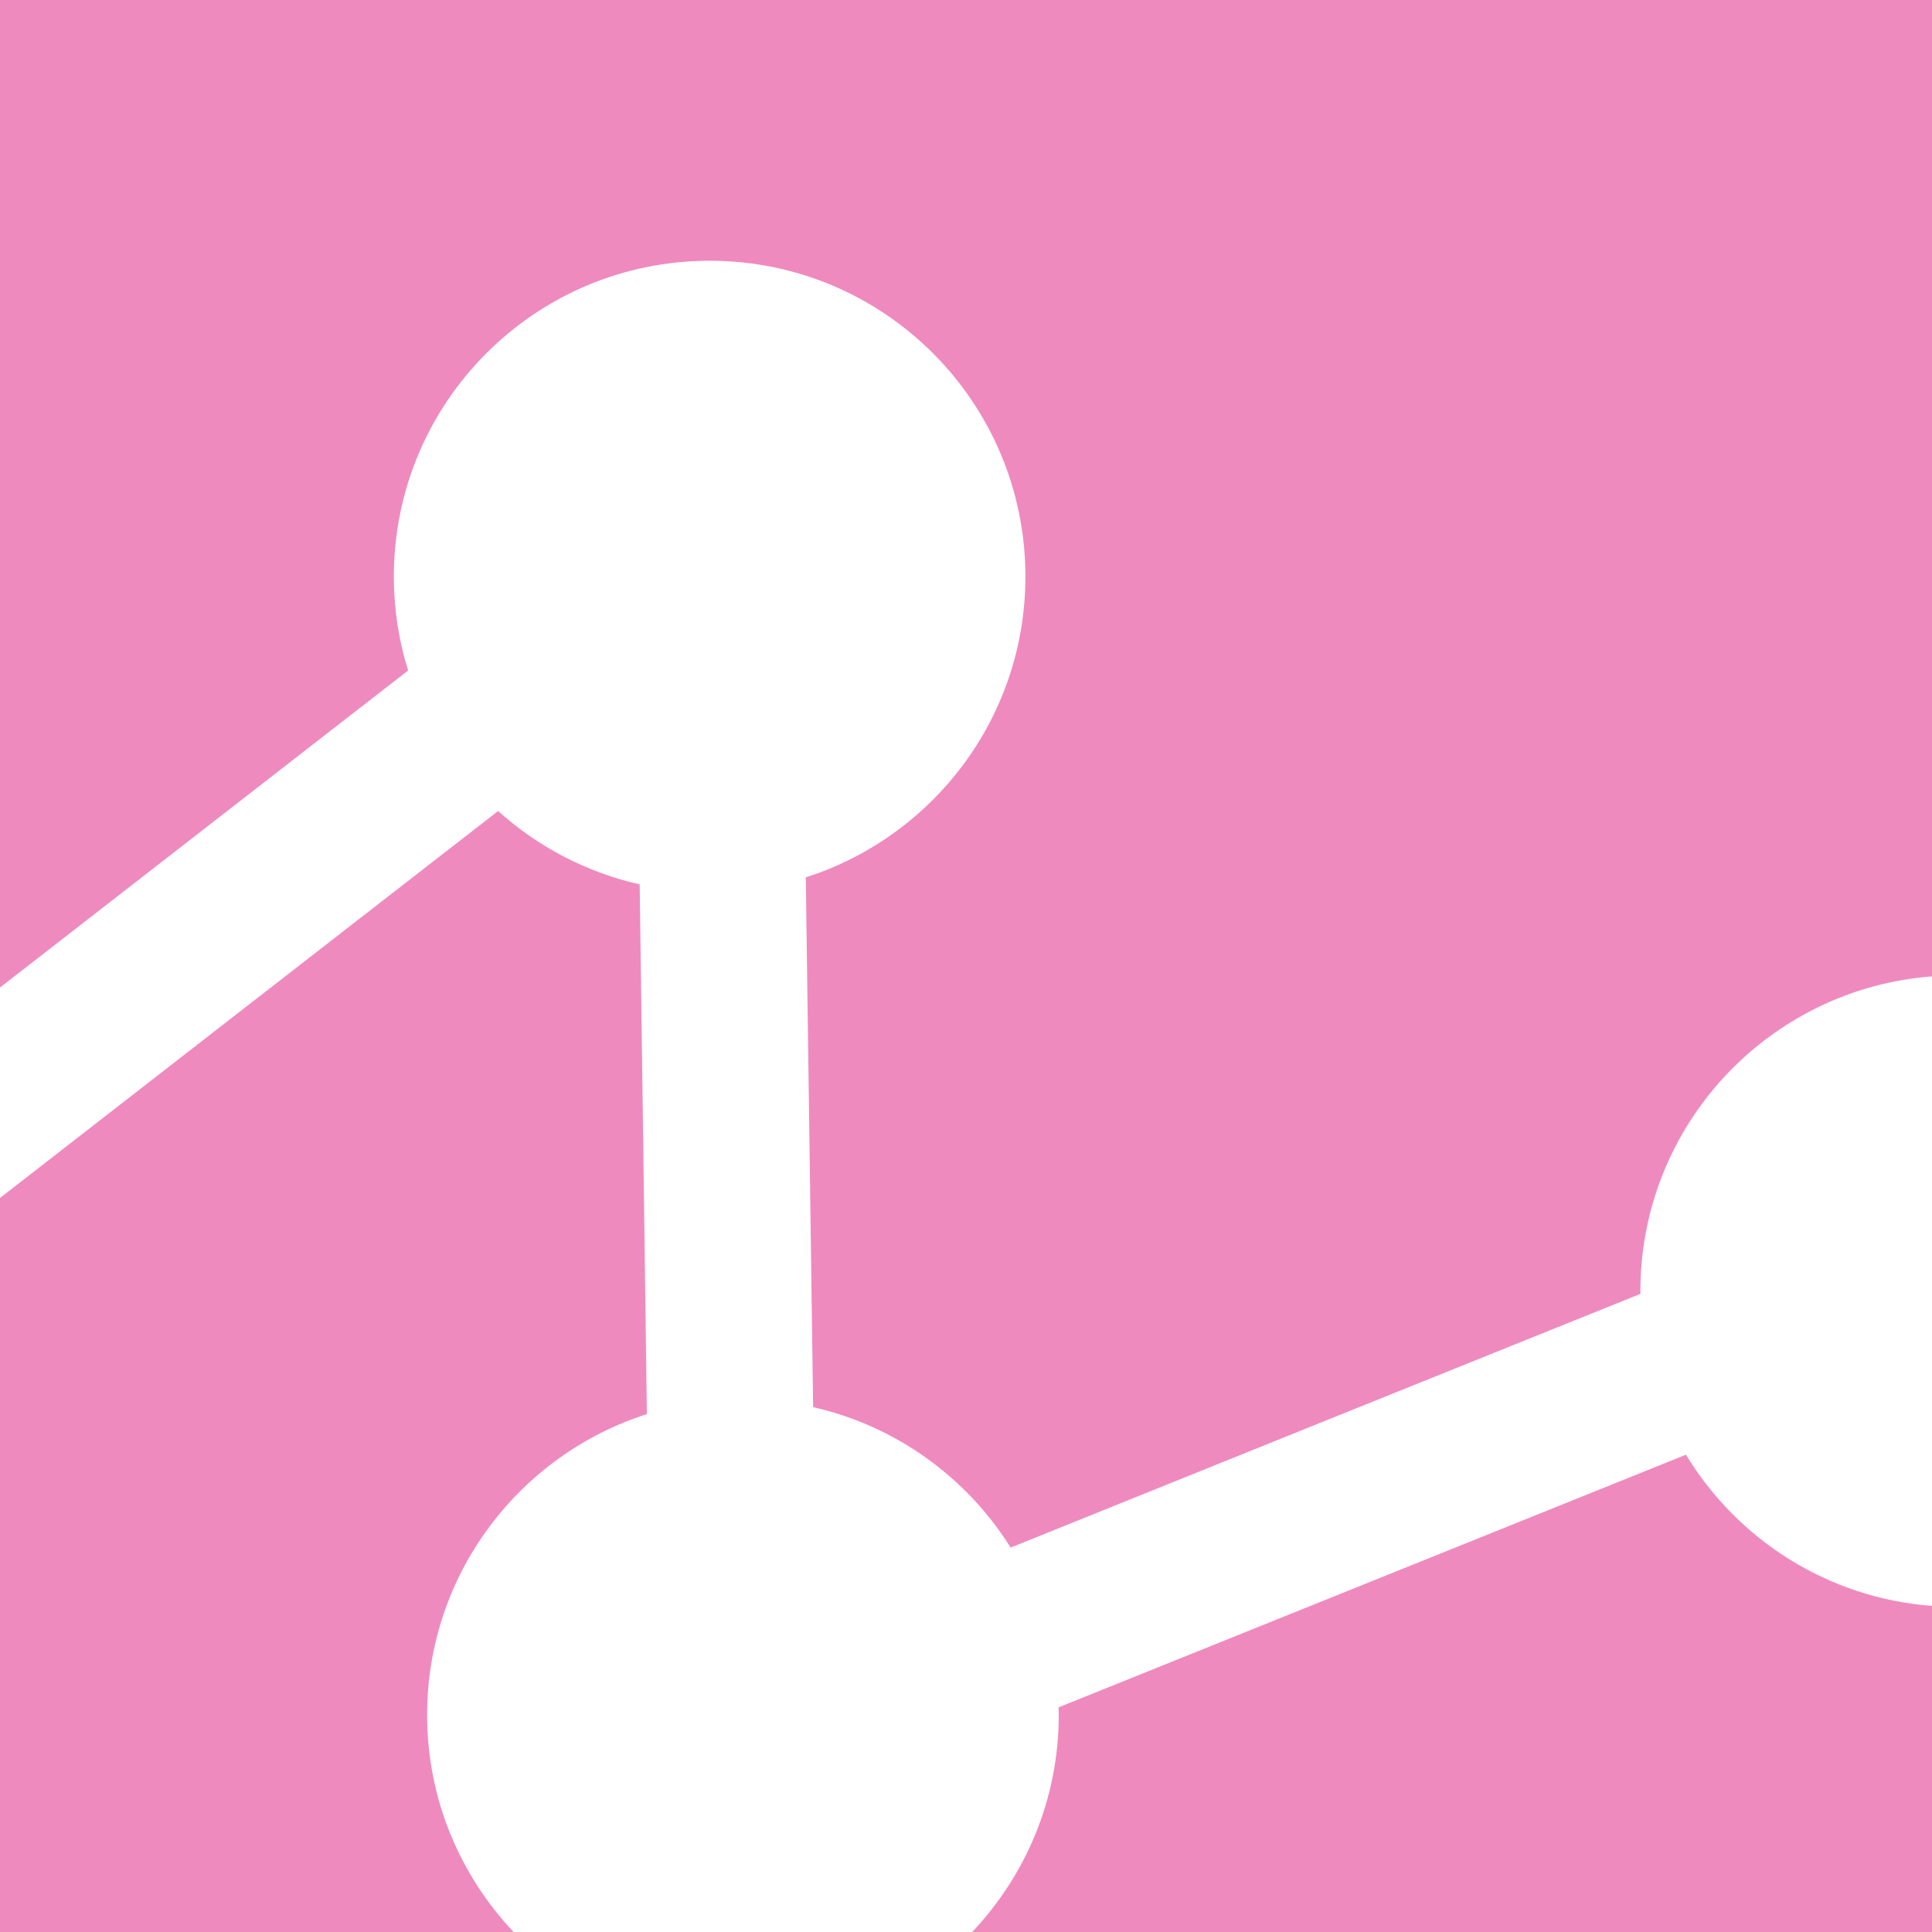 <svg
	version='1.1'
	id='Layer_1'
	xmlns='http://www.w3.org/2000/svg'
	xmlns:xlink='http://www.w3.org/1999/xlink'
	x='0px'
	y='0px'
	viewBox='598.605 175.432 213.395 213.394'
	enable-background='new 598.605 175.432 213.395 213.394'
	xml:space='preserve'
>
	<g enable-background='new    '>
		<g id='Layer-1'>
			<g>
				<defs>
					<rect
						id='SVGID_1_'
						width='841.89'
						height='595.277'
					/>
				</defs>
				<clipPath id='SVGID_2_'>
					<use
						xlink:href='#SVGID_1_'
						overflow='visible'
					/>
				</clipPath>
				<g clip-path='url(#SVGID_2_)'>
					<path
						fill='#ef8abe'
						d='M784.824,336.106l-69.299,27.907c0,0.279,0.023,0.563,0.023,0.84c0,9.291-3.646,17.719-9.564,23.973H812
					v-36.017C800.468,351.938,790.515,345.475,784.824,336.106'
					/>
					<path
						fill='#ef8abe'
						d='M598.605,175.432v109.074l45.076-35.016c-1.027-3.277-1.574-6.763-1.574-10.378
					c0-19.259,15.621-34.879,34.896-34.879c19.25,0,34.861,15.62,34.861,34.879c0,15.558-10.186,28.728-24.258,33.227
					c0.287,20.121,0.574,41.899,0.811,58.519c9.172,2.076,16.965,7.769,21.818,15.509c19.852-8.011,47.795-19.261,69.555-28.021
					v-0.305c0-18.356,14.193-33.393,32.209-34.763V175.432H598.605z'
					/>
					<path
						fill='#ef8abe'
						d='M653.626,265.01c-16.012,12.427-37.975,29.499-55.021,42.74v81.076h56.727
					c-5.908-6.254-9.551-14.682-9.551-23.973c0-15.557,10.209-28.742,24.273-33.227c-0.256-19.853-0.574-41.831-0.795-58.511
					C663.341,271.774,657.978,268.94,653.626,265.01'
					/>
				</g>
			</g>
		</g>
	</g>
</svg>